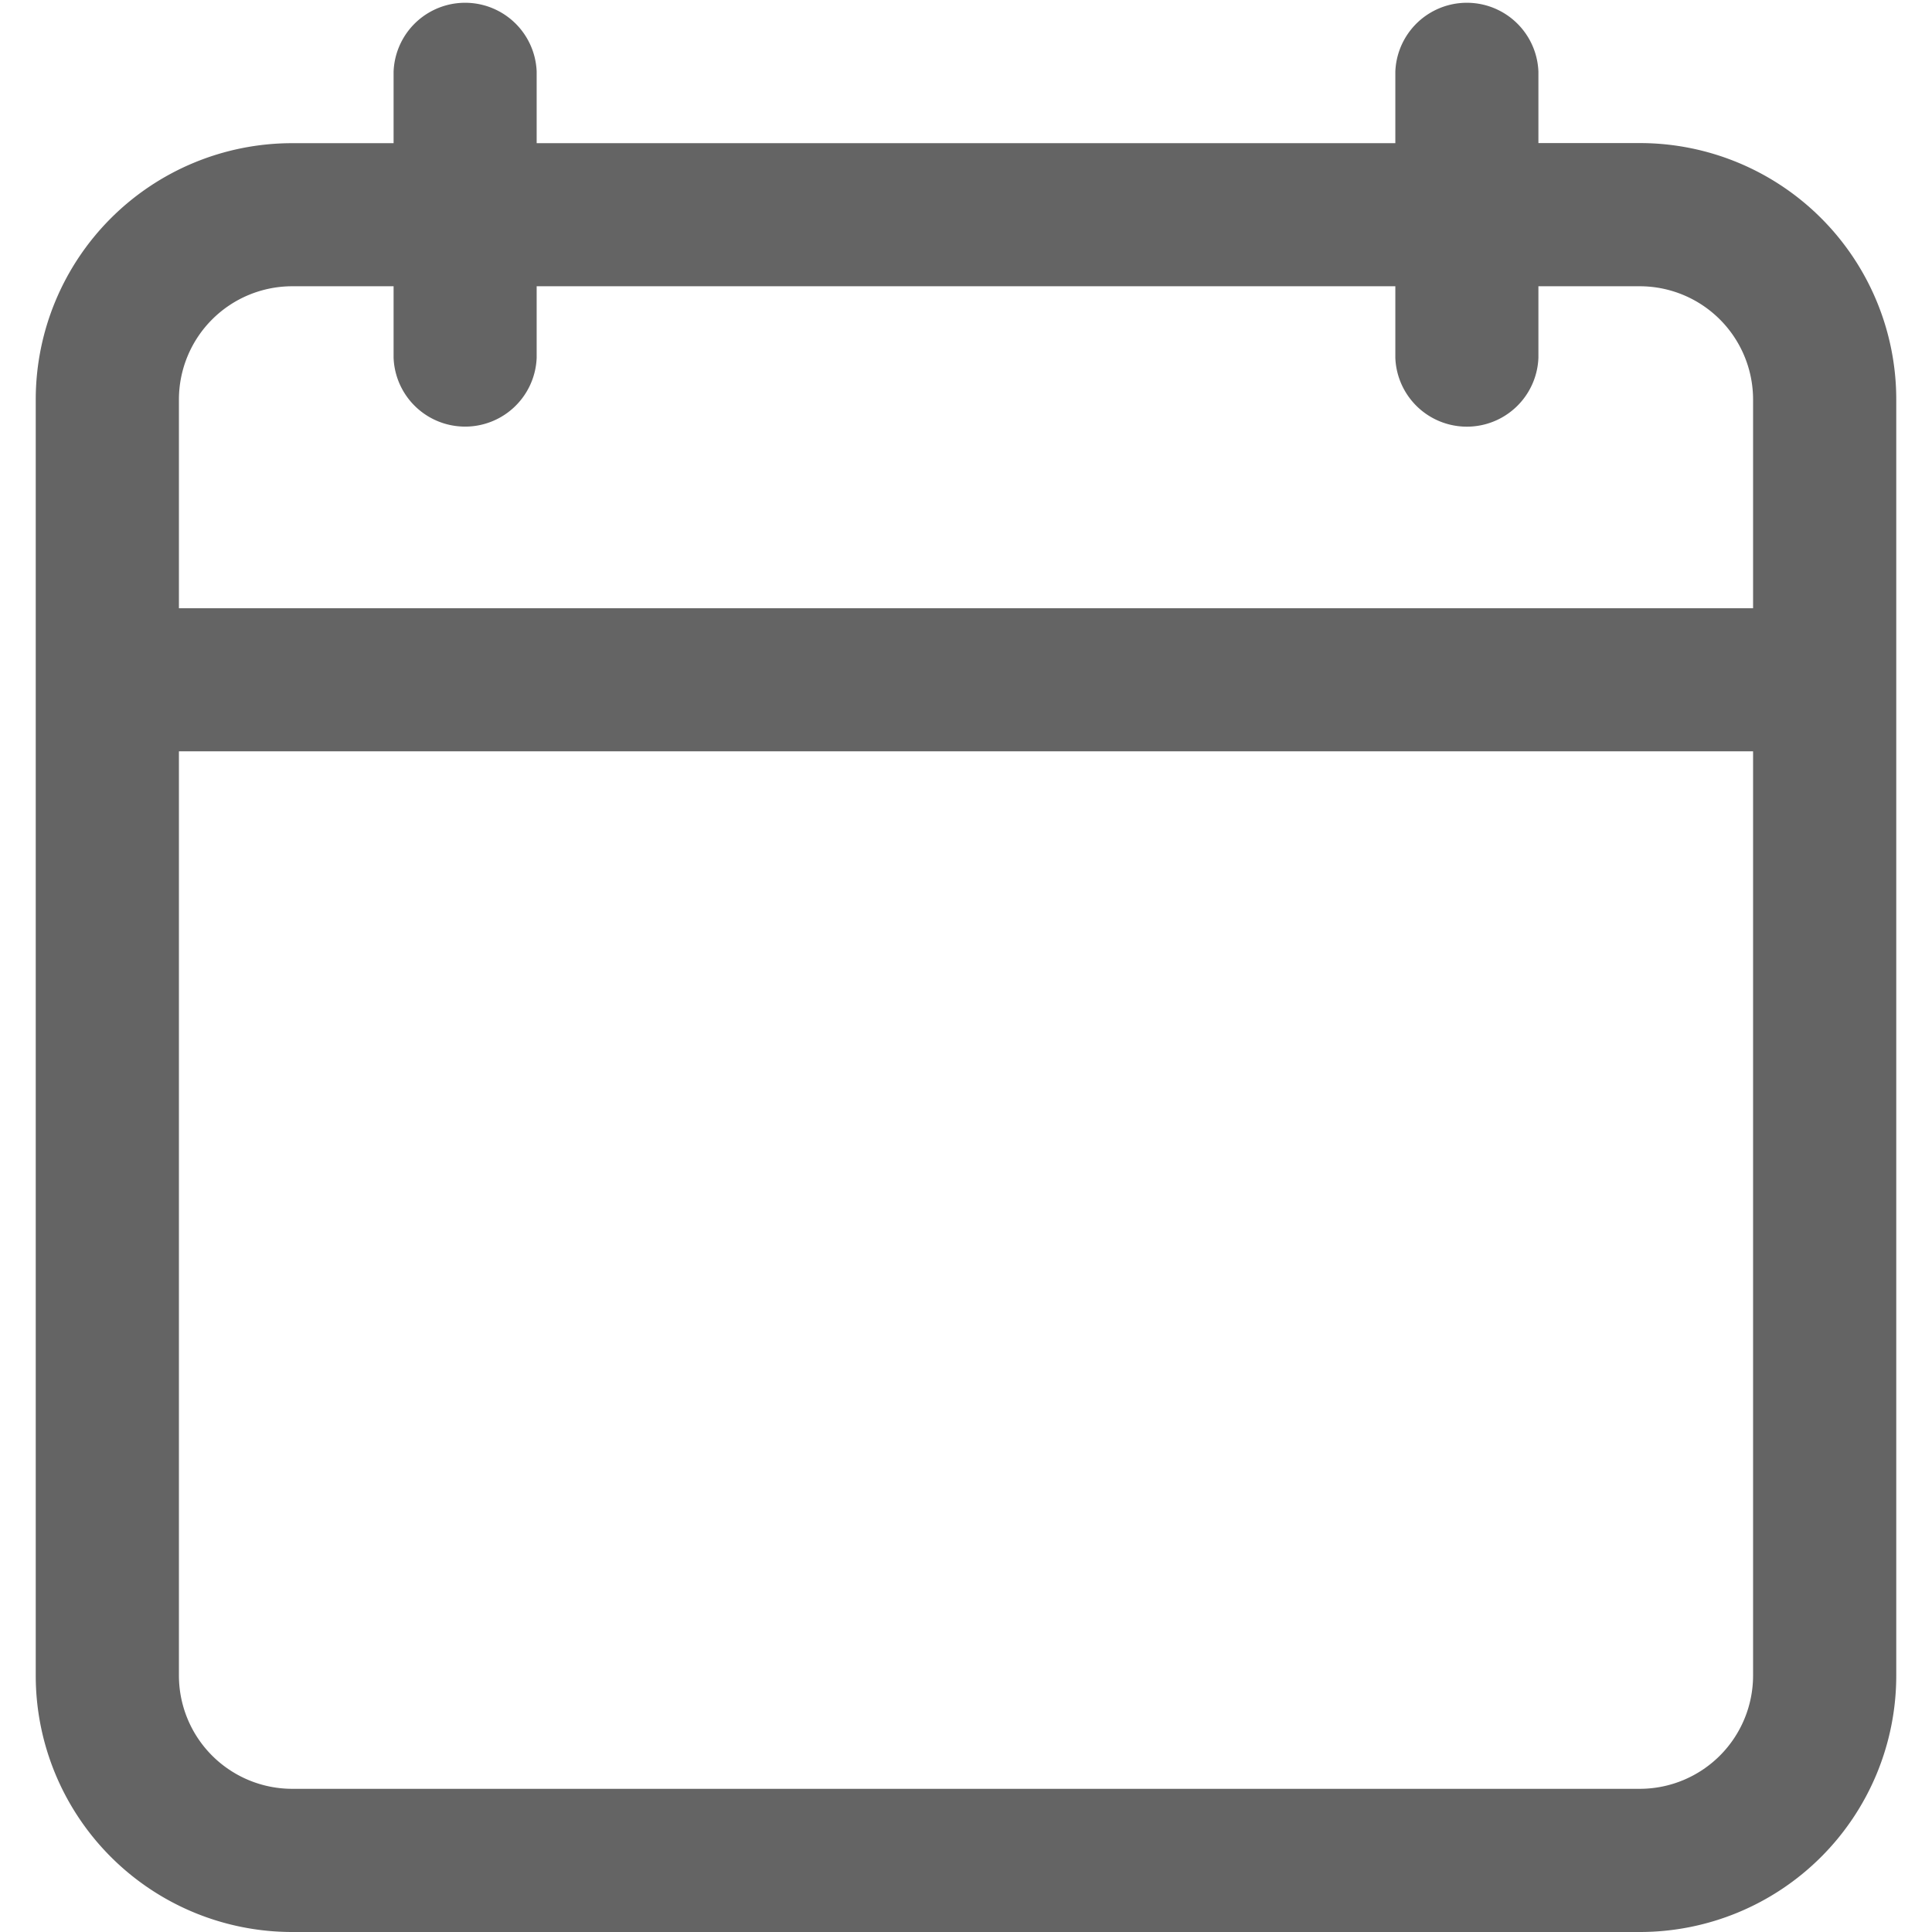 <svg xmlns="http://www.w3.org/2000/svg" xmlns:xlink="http://www.w3.org/1999/xlink" width="18" height="18" viewBox="0 0 18 18">
  <defs>
    <clipPath id="clip-path">
      <rect id="Rectangle_23530" data-name="Rectangle 23530" width="18" height="18" transform="translate(128.761 36.158)" fill="#fff" stroke="#707070" stroke-width="1.5"/>
    </clipPath>
  </defs>
  <g id="Mask_Group_510" data-name="Mask Group 510" transform="translate(-128.761 -36.158)" clip-path="url(#clip-path)">
    <g id="calendar_12_" data-name="calendar (12)" transform="translate(128.761 36.158)">
      <g id="Group_47758" data-name="Group 47758">
        <path id="Path_98825" data-name="Path 98825" d="M2.72,18H15.28a2.389,2.389,0,0,0,2.387-2.387V3.72A2.389,2.389,0,0,0,15.28,1.333h-.947V.667A.667.667,0,0,0,13,.667v.667H5V.667a.667.667,0,0,0-1.333,0v.667H2.72A2.389,2.389,0,0,0,.333,3.72V15.613A2.389,2.389,0,0,0,2.72,18ZM1.667,3.72A1.056,1.056,0,0,1,2.72,2.667h.947v.667A.667.667,0,0,0,5,3.333V2.667h8v.667a.667.667,0,0,0,1.333,0V2.667h.947A1.056,1.056,0,0,1,16.333,3.72V5.667H1.667Zm0,3.28H16.333v8.613a1.056,1.056,0,0,1-1.053,1.053H2.72a1.056,1.056,0,0,1-1.053-1.053Z" fill="#646464"/>
      </g>
    </g>
  </g>
</svg>
